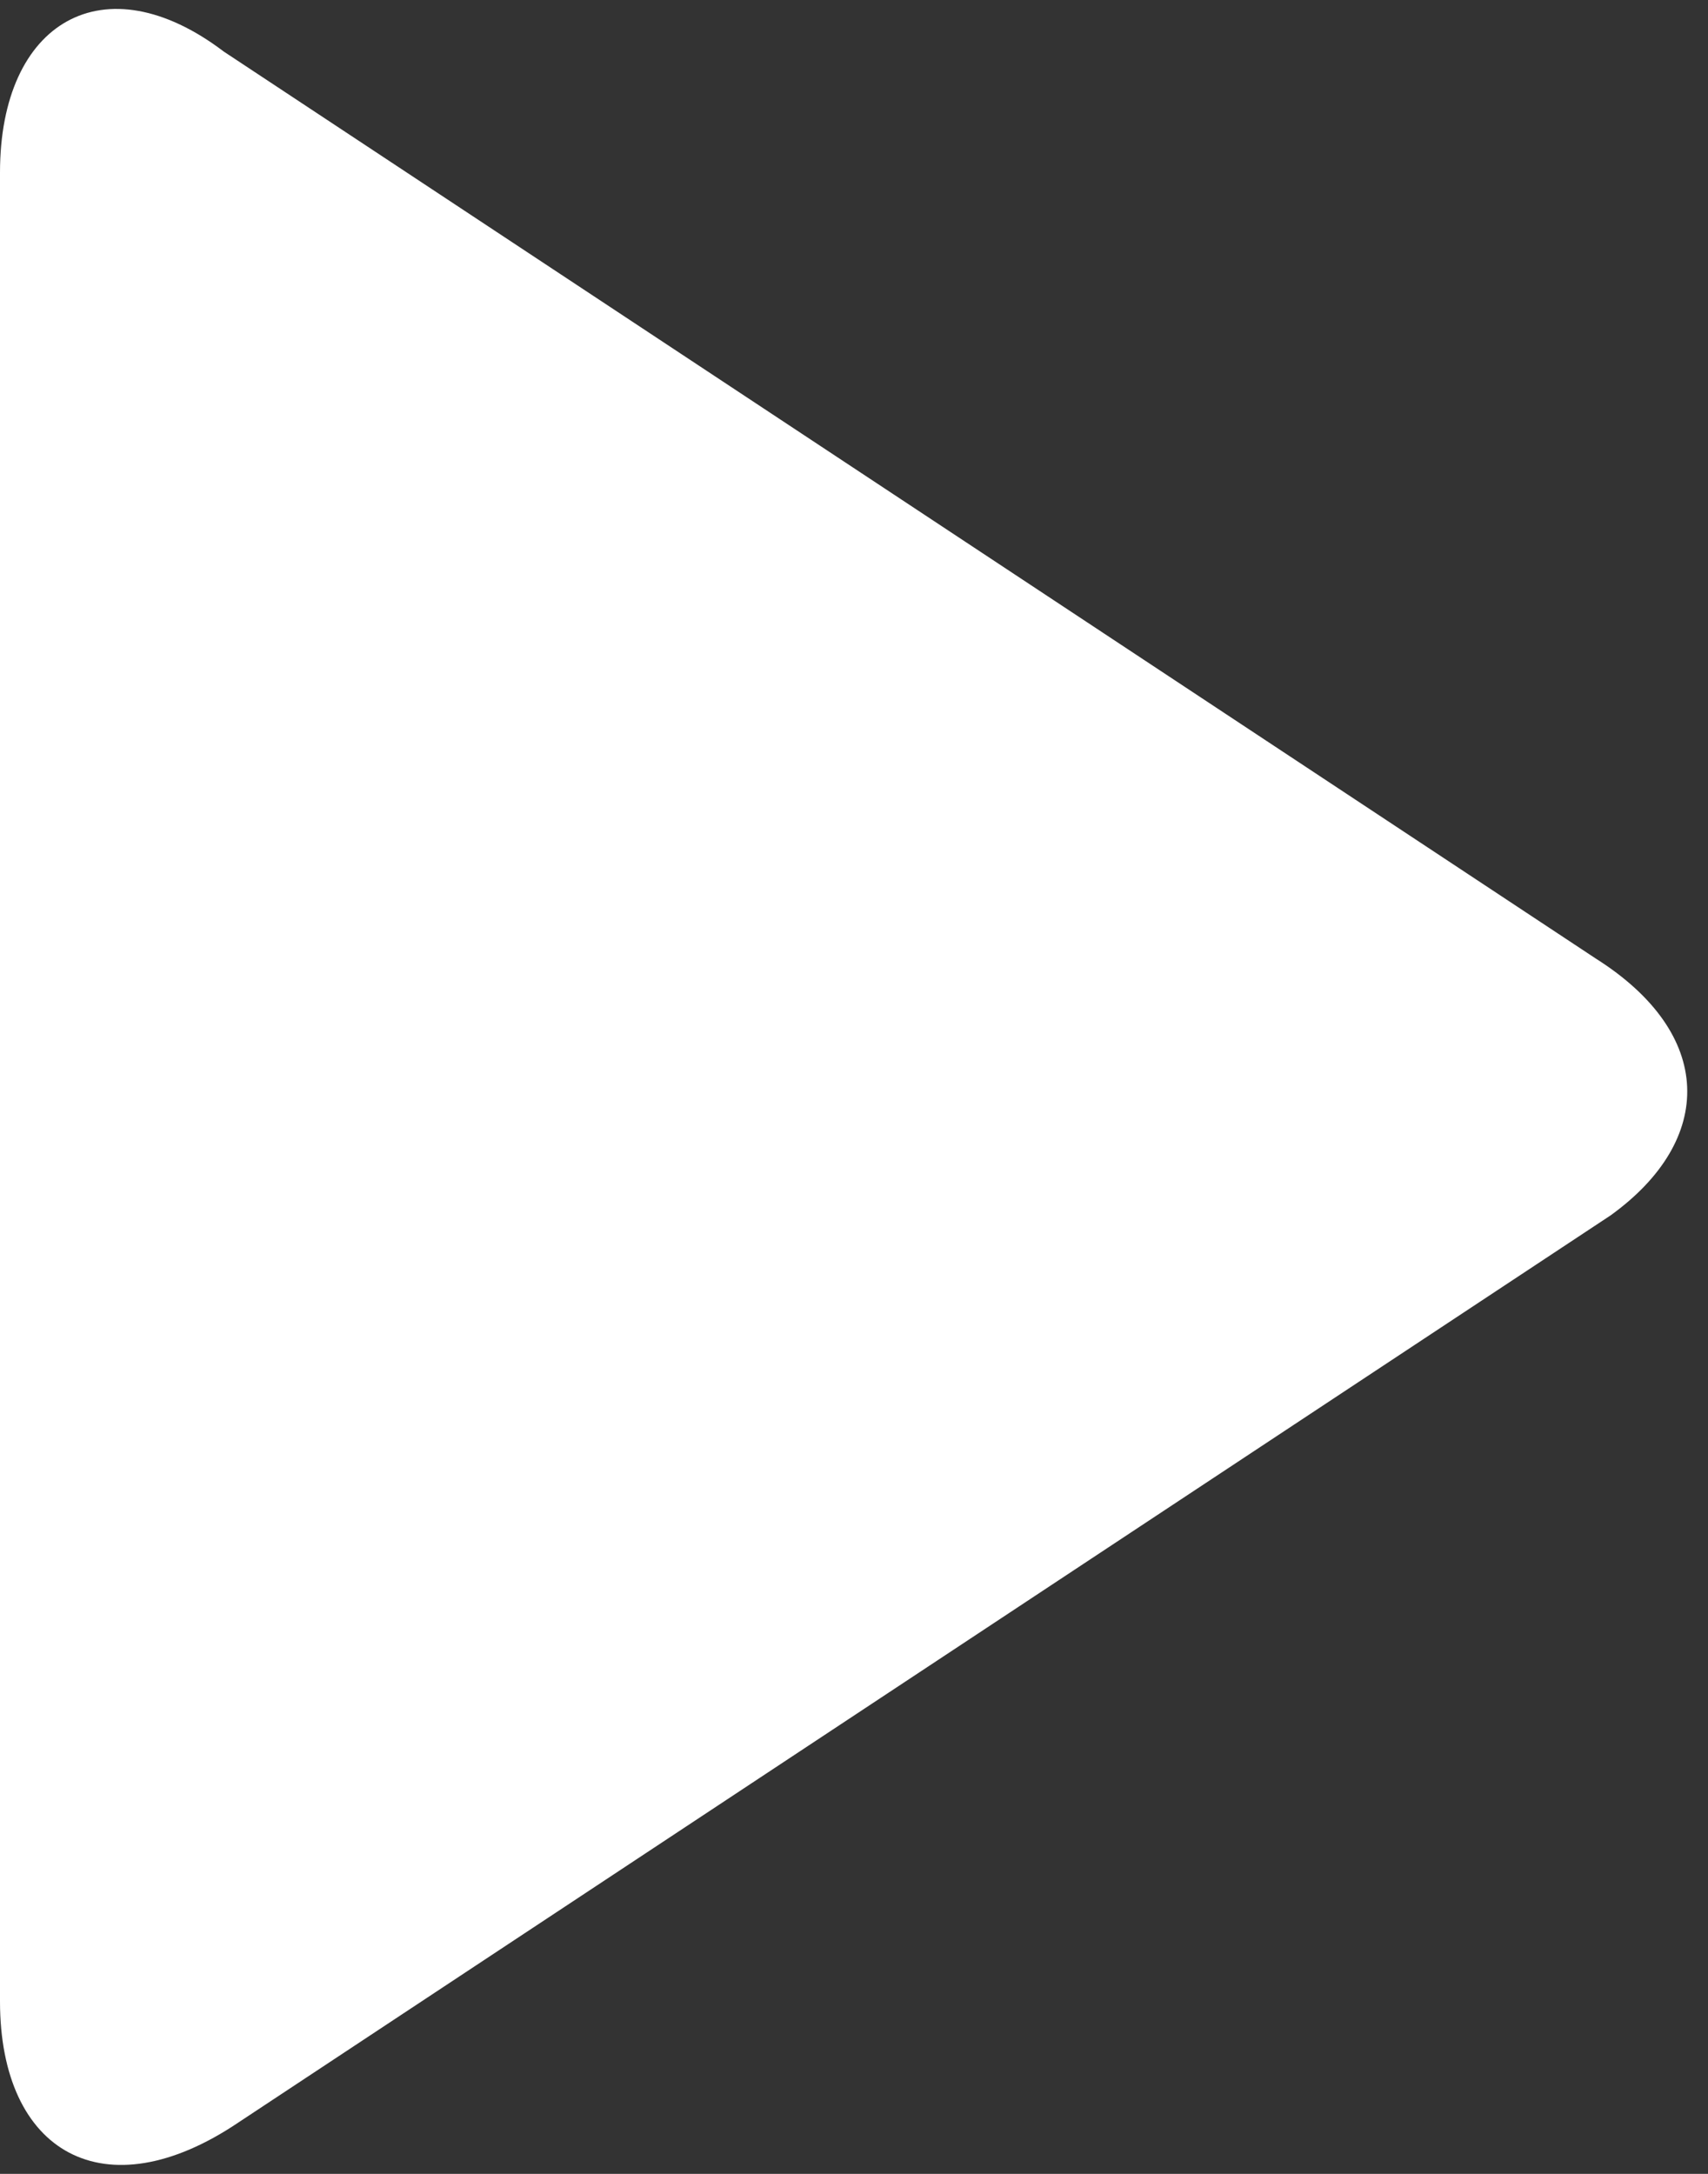 ﻿<?xml version="1.0" encoding="utf-8"?>
<svg version="1.1" xmlns:xlink="http://www.w3.org/1999/xlink" width="11px" height="14px" xmlns="http://www.w3.org/2000/svg">
  <rect width="100%" height="100%" fill="#333333" stroke="none"/>
  <g transform="matrix(1 0 0 1 -42 -242 )">
    <path d="M 10.277 6.173  C 11.046 6.659  11.046 7.341  10.373 7.827  L 1.537 13.668  C 0.672 14.252  0 13.863  0 12.889  L 0 1.111  C 0 0.137  0.672 -0.252  1.441 0.332  L 10.277 6.173  Z " fill-rule="nonzero" fill="#ffffff" stroke="none" transform="matrix(1 0 0 1 42 242 )" />
  </g>
</svg>